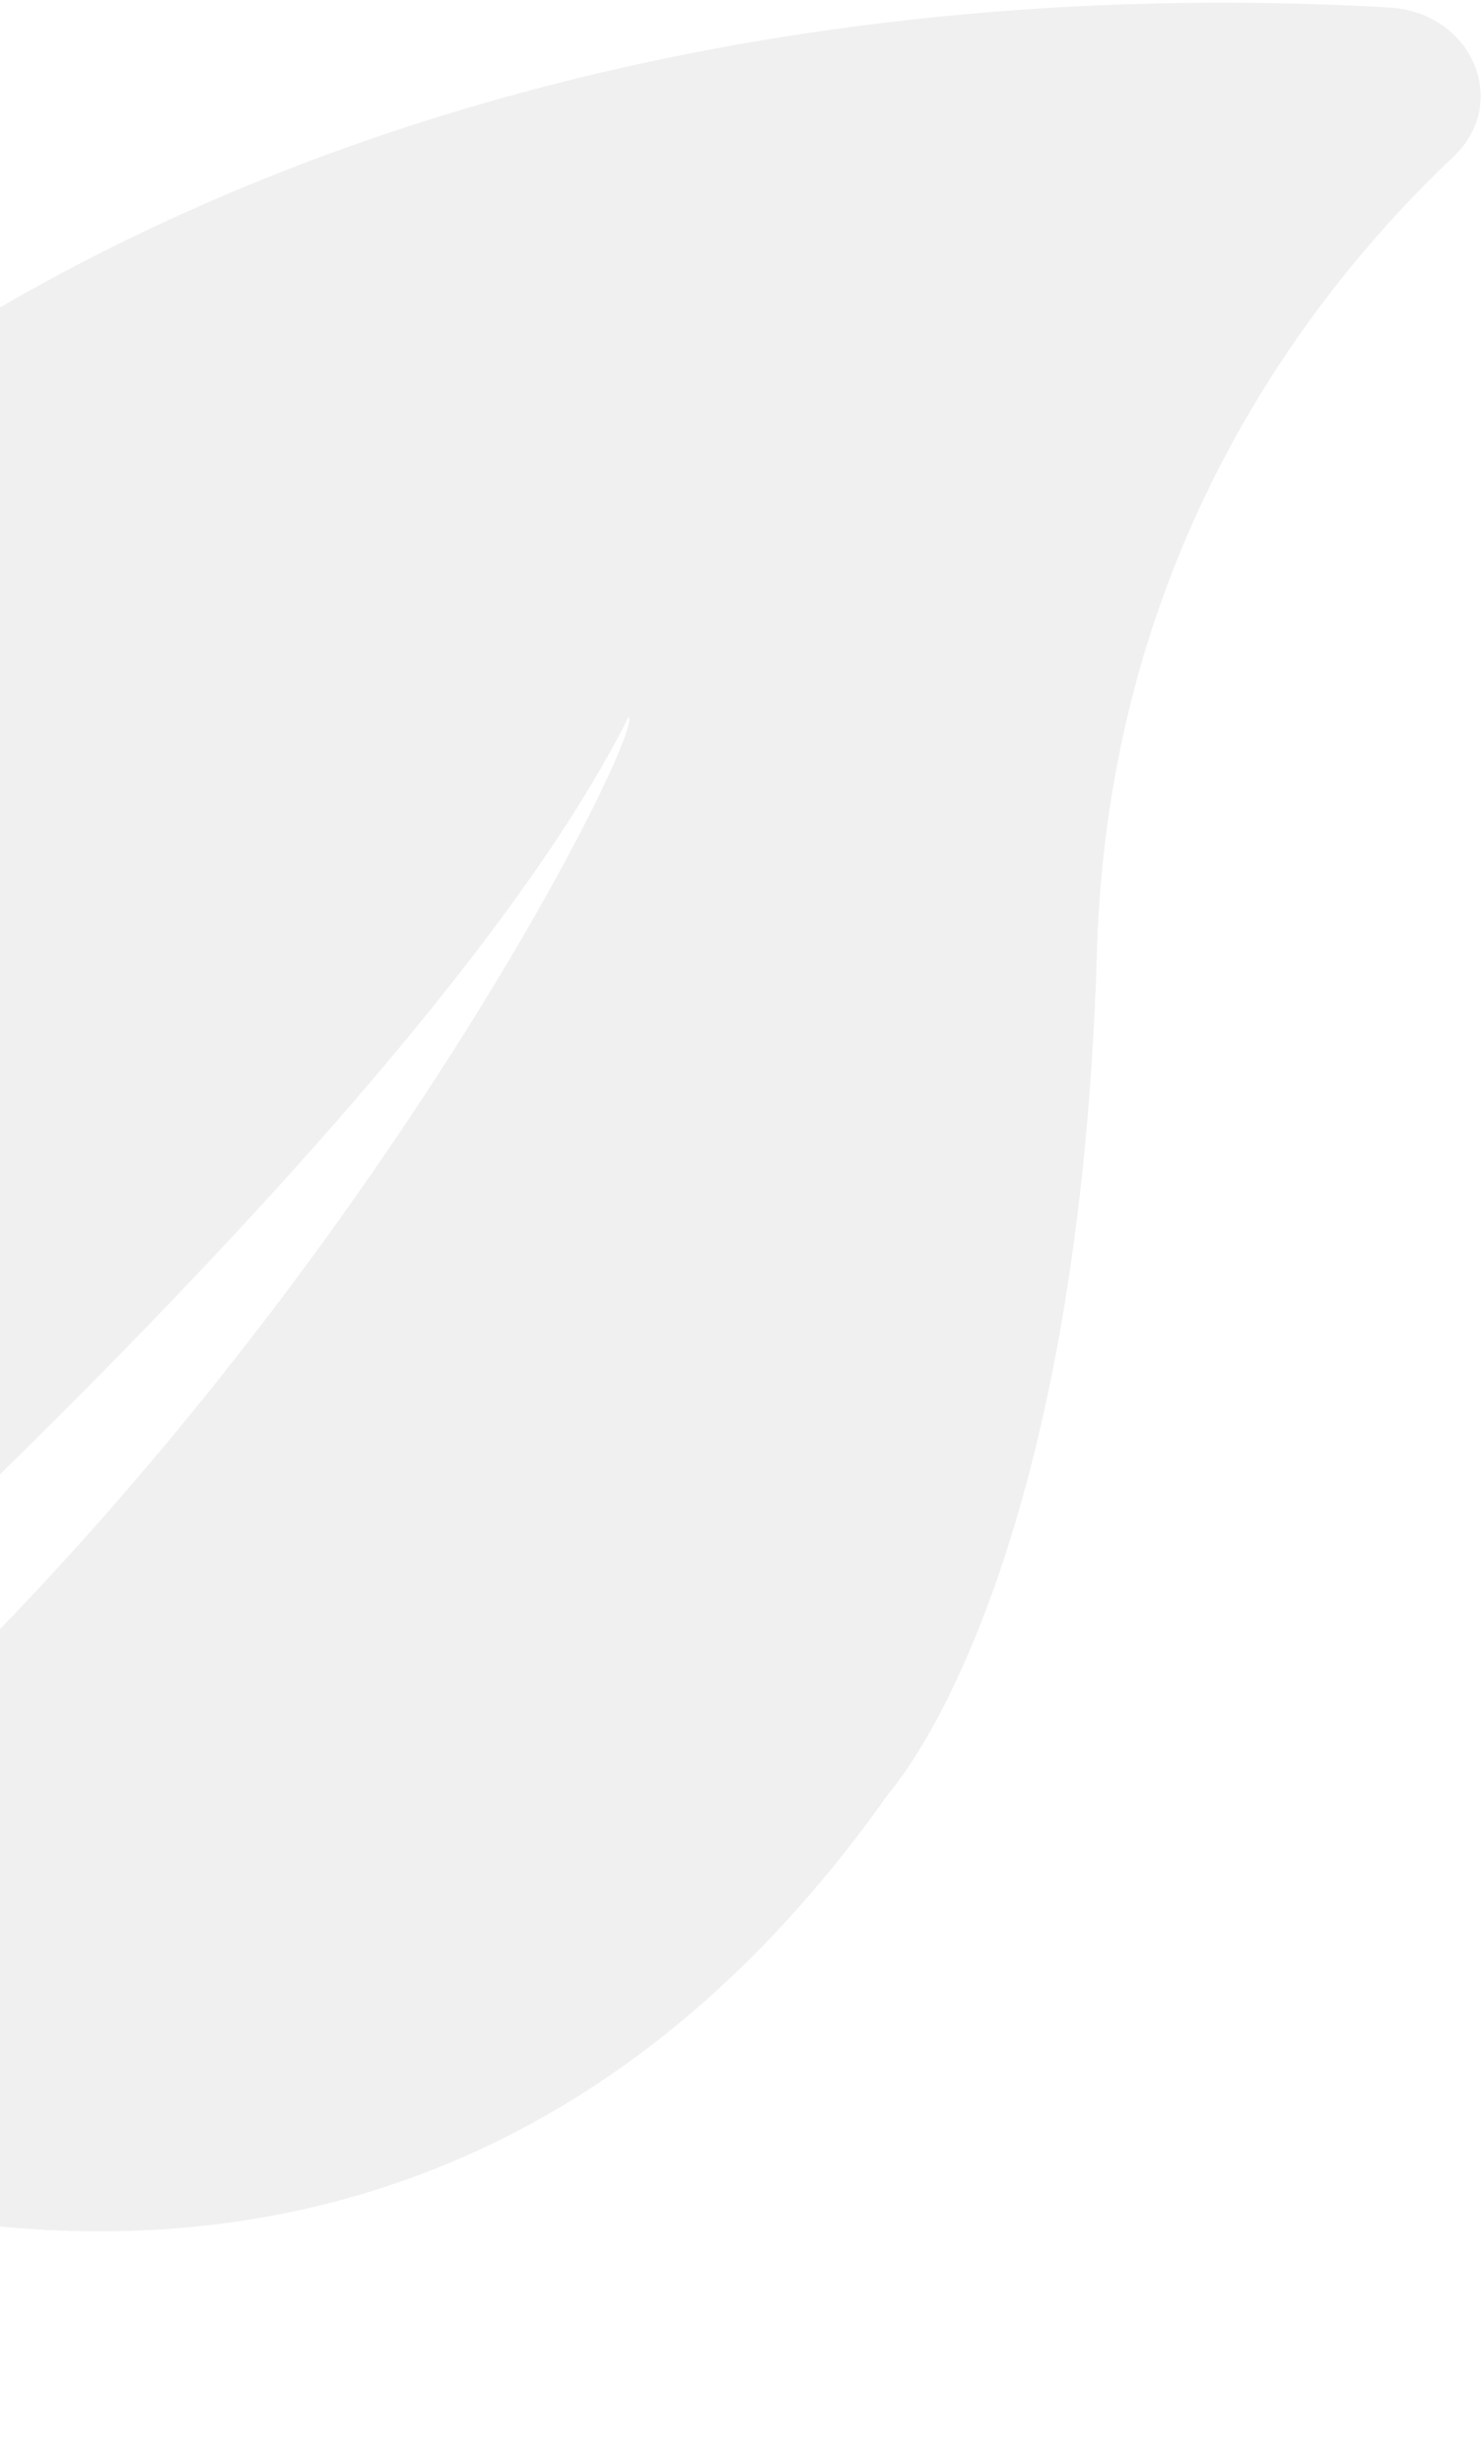 <svg width="305" height="506" viewBox="0 0 305 506" fill="none" xmlns="http://www.w3.org/2000/svg">
<path d="M-120.637 395.358C-117.65 401.01 -109.468 402.649 -104.55 398.314C-63.827 363.754 87.957 229.887 129.179 147.251C135.577 151.269 -50.317 513.979 -319.764 464.998C-319.764 464.998 -359.411 474.997 -323.229 499.504C-281.692 527.636 -117.32 450.058 -87.593 435.721C-84.672 434.342 -81.426 434.338 -78.328 435.815C-51.63 448.551 86.115 505.298 182.731 368.213C182.731 368.213 221.638 325.568 225.46 195.15C227.897 113.924 268.472 60.819 298.707 32.182C310.481 21.146 302.601 2.646 285.707 1.56C204.577 -3.268 32.401 4.259 -90.941 135.031C-90.941 135.031 -207.397 228.02 -120.484 395.372L-120.637 395.358Z" fill="black" fill-opacity="0.06"/>
</svg>
